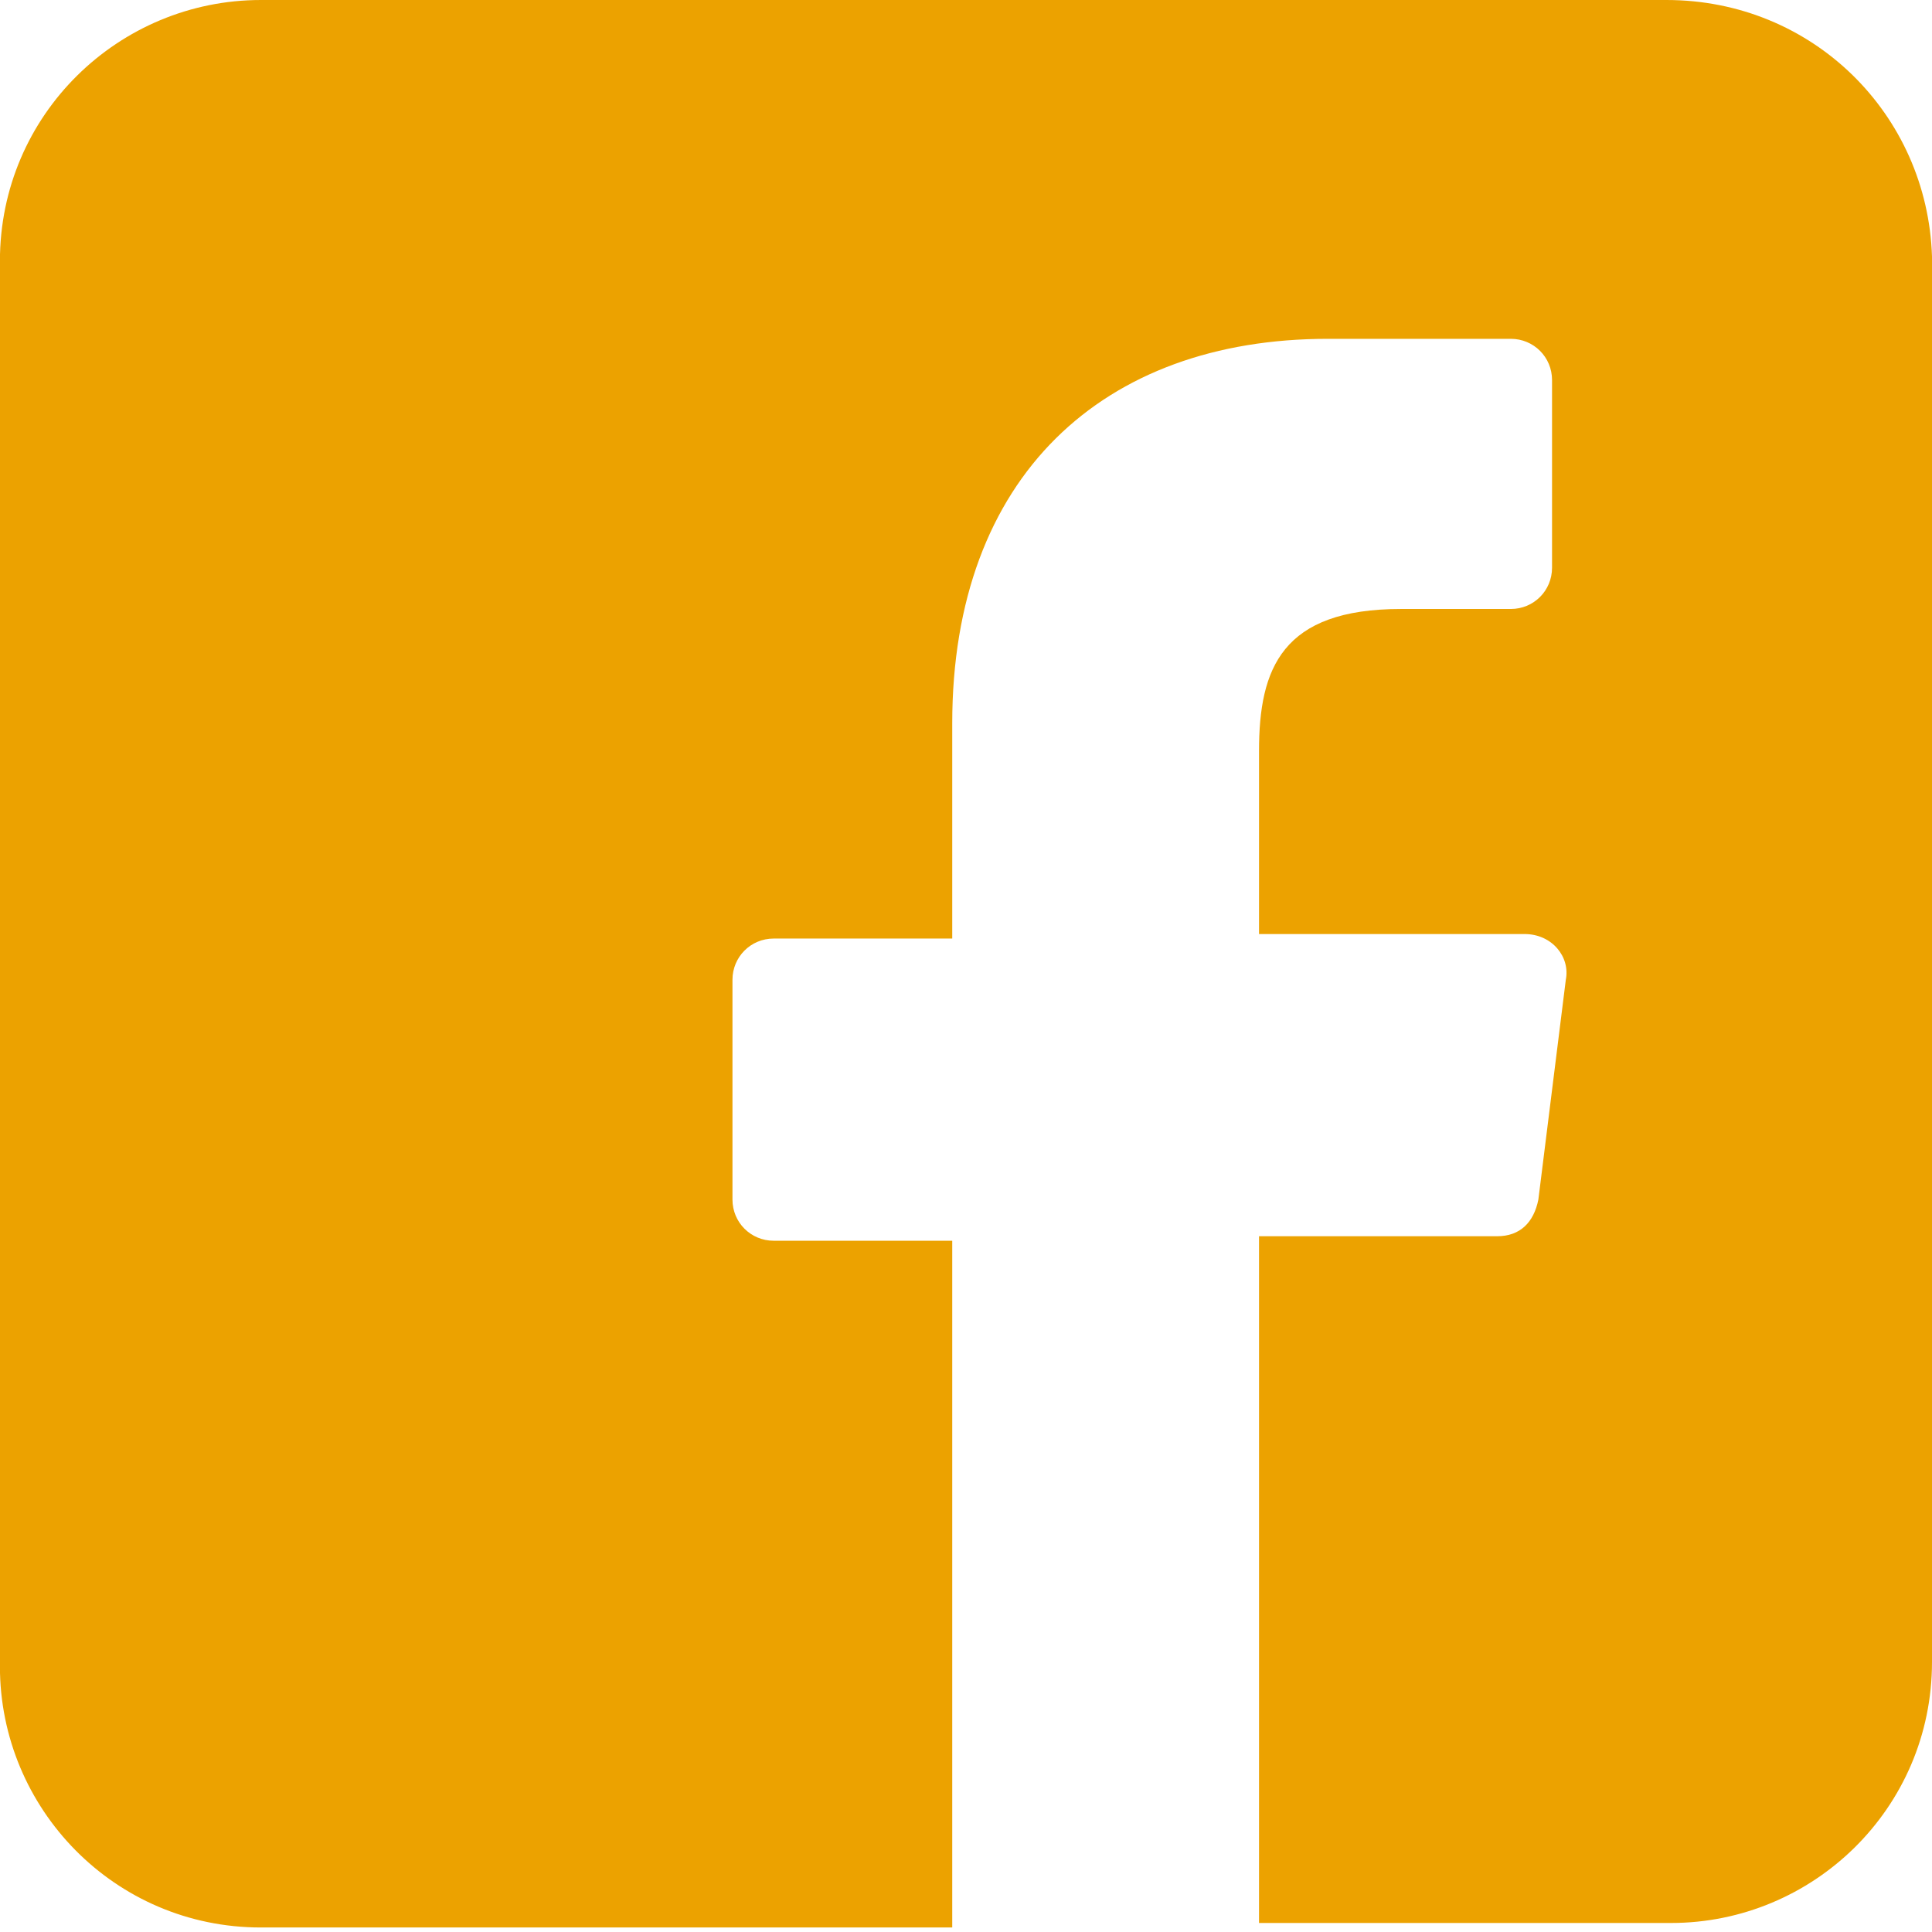 <?xml version="1.0" encoding="utf-8"?>
<!-- Generator: Adobe Illustrator 23.0.4, SVG Export Plug-In . SVG Version: 6.00 Build 0)  -->
<svg version="1.1" id="icon_layer" xmlns="http://www.w3.org/2000/svg" xmlns:xlink="http://www.w3.org/1999/xlink" x="0px" y="0px"
	 viewBox="0 0 24 24" style="enable-background:new 0 0 24 24;" xml:space="preserve">
<style type="text/css">
	.st0{fill:#ECA200;}
</style>
<g id="fb_1_">
	<g id="footer" transform="translate(-111, -392)">
		<g id="What">
			<g transform="translate(68, 200)">
				<path id="fb" class="st0" d="M63.701,192h-17.46c-1.763,0-3.242,1.422-3.242,3.242v17.46c0,1.763,1.422,3.242,3.242,3.242h8.588
					v-8.531h-2.218c-0.284,0-0.512-0.227-0.512-0.512v-2.73c0-0.284,0.227-0.512,0.512-0.512h2.218v-2.673
					c0-3.071,1.877-4.777,4.664-4.777h2.275c0.284,0,0.512,0.227,0.512,0.512v2.332c0,0.284-0.227,0.512-0.512,0.512h-1.365
					c-1.479,0-1.763,0.739-1.763,1.763v2.275h3.299c0.341,0,0.569,0.284,0.512,0.569l-0.341,2.73
					c-0.057,0.284-0.227,0.455-0.512,0.455H58.64v8.531h5.118c1.763,0,3.242-1.422,3.242-3.242v-17.46
					C66.943,193.422,65.521,192,63.701,192z"/>
			</g>
		</g>
	</g>
</g>
</svg>
